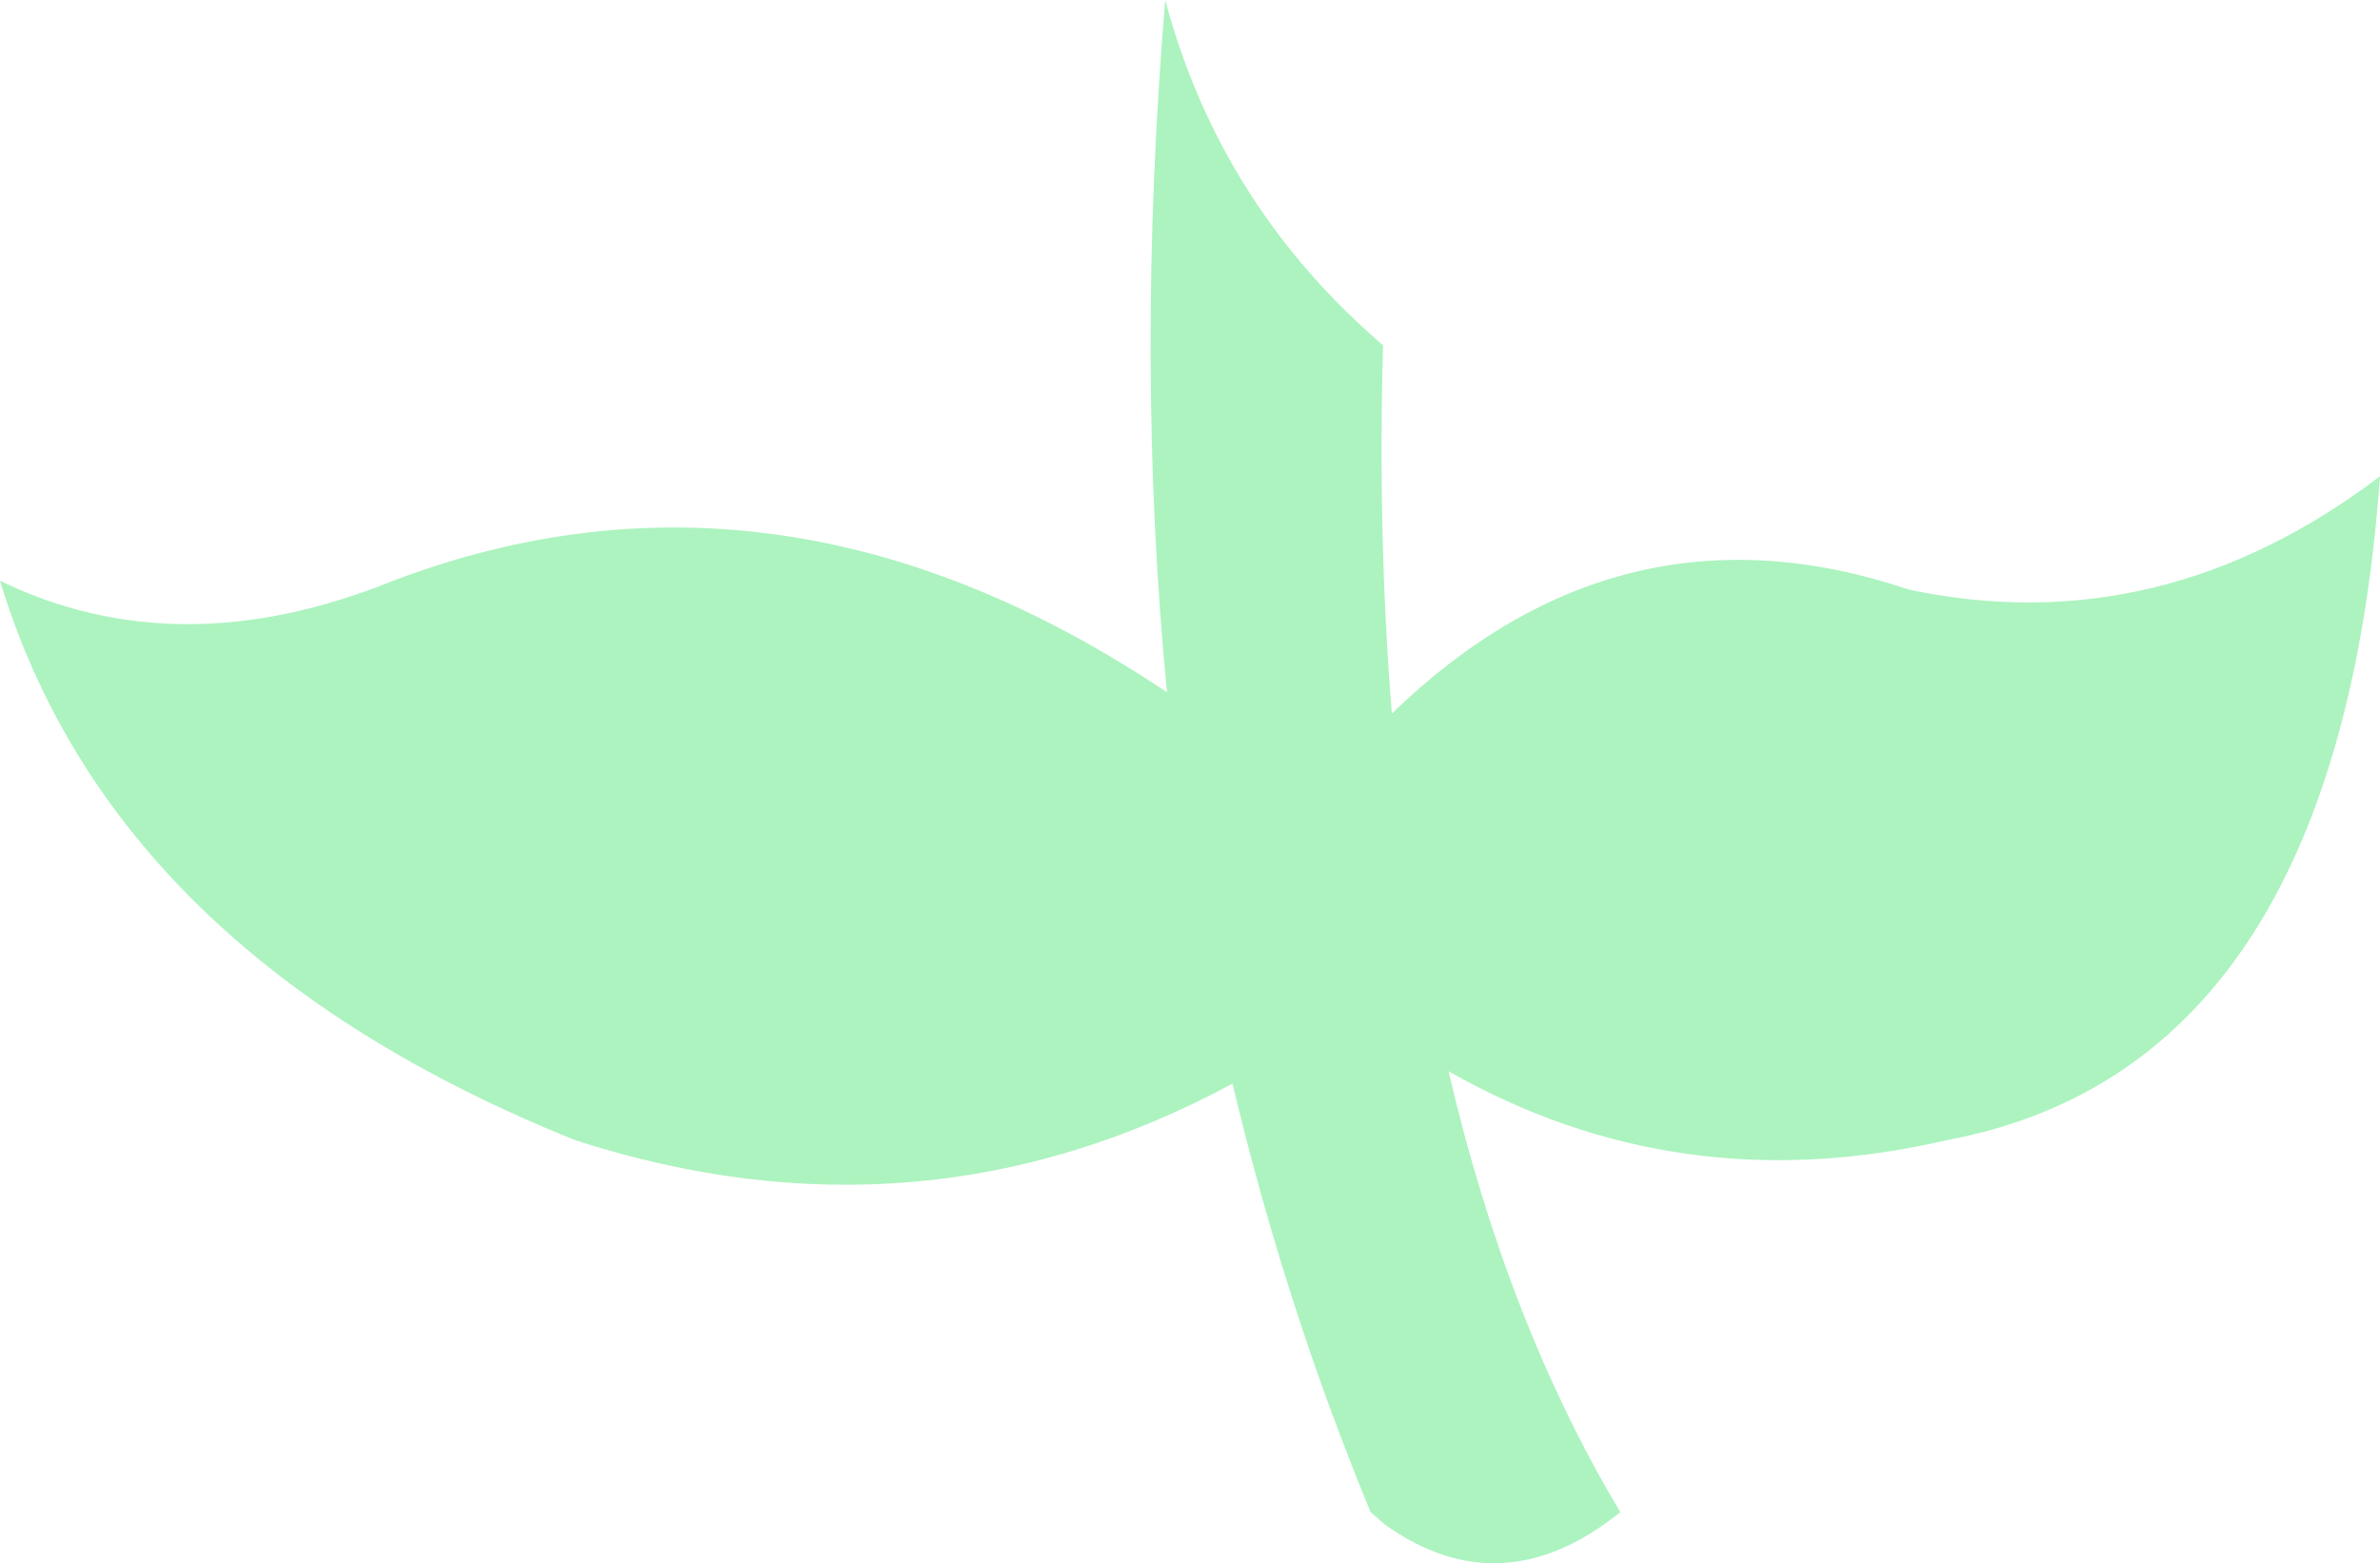 <?xml version="1.0" encoding="UTF-8" standalone="no"?>
<svg xmlns:xlink="http://www.w3.org/1999/xlink" height="44.15px" width="67.2px" xmlns="http://www.w3.org/2000/svg">
  <g transform="matrix(1.0, 0.0, 0.0, 1.0, 33.6, 22.1)">
    <path d="M5.7 -1.95 Q12.15 -8.2 20.3 -5.45 27.4 -3.95 33.6 -8.65 32.4 8.05 21.35 10.1 13.8 11.85 7.3 8.15 8.95 15.25 12.15 20.6 8.8 23.3 5.5 20.95 L5.1 20.6 Q2.7 14.8 1.2 8.5 -7.6 13.25 -17.35 10.1 -30.4 4.85 -33.6 -5.7 -28.55 -3.25 -22.5 -5.7 -11.55 -9.85 -0.65 -2.55 -1.55 -11.85 -0.7 -22.1 0.85 -16.3 5.45 -12.35 5.3 -6.85 5.7 -1.95" fill="#acf3bf" fill-rule="evenodd" stroke="none"/>
  </g>
</svg>

